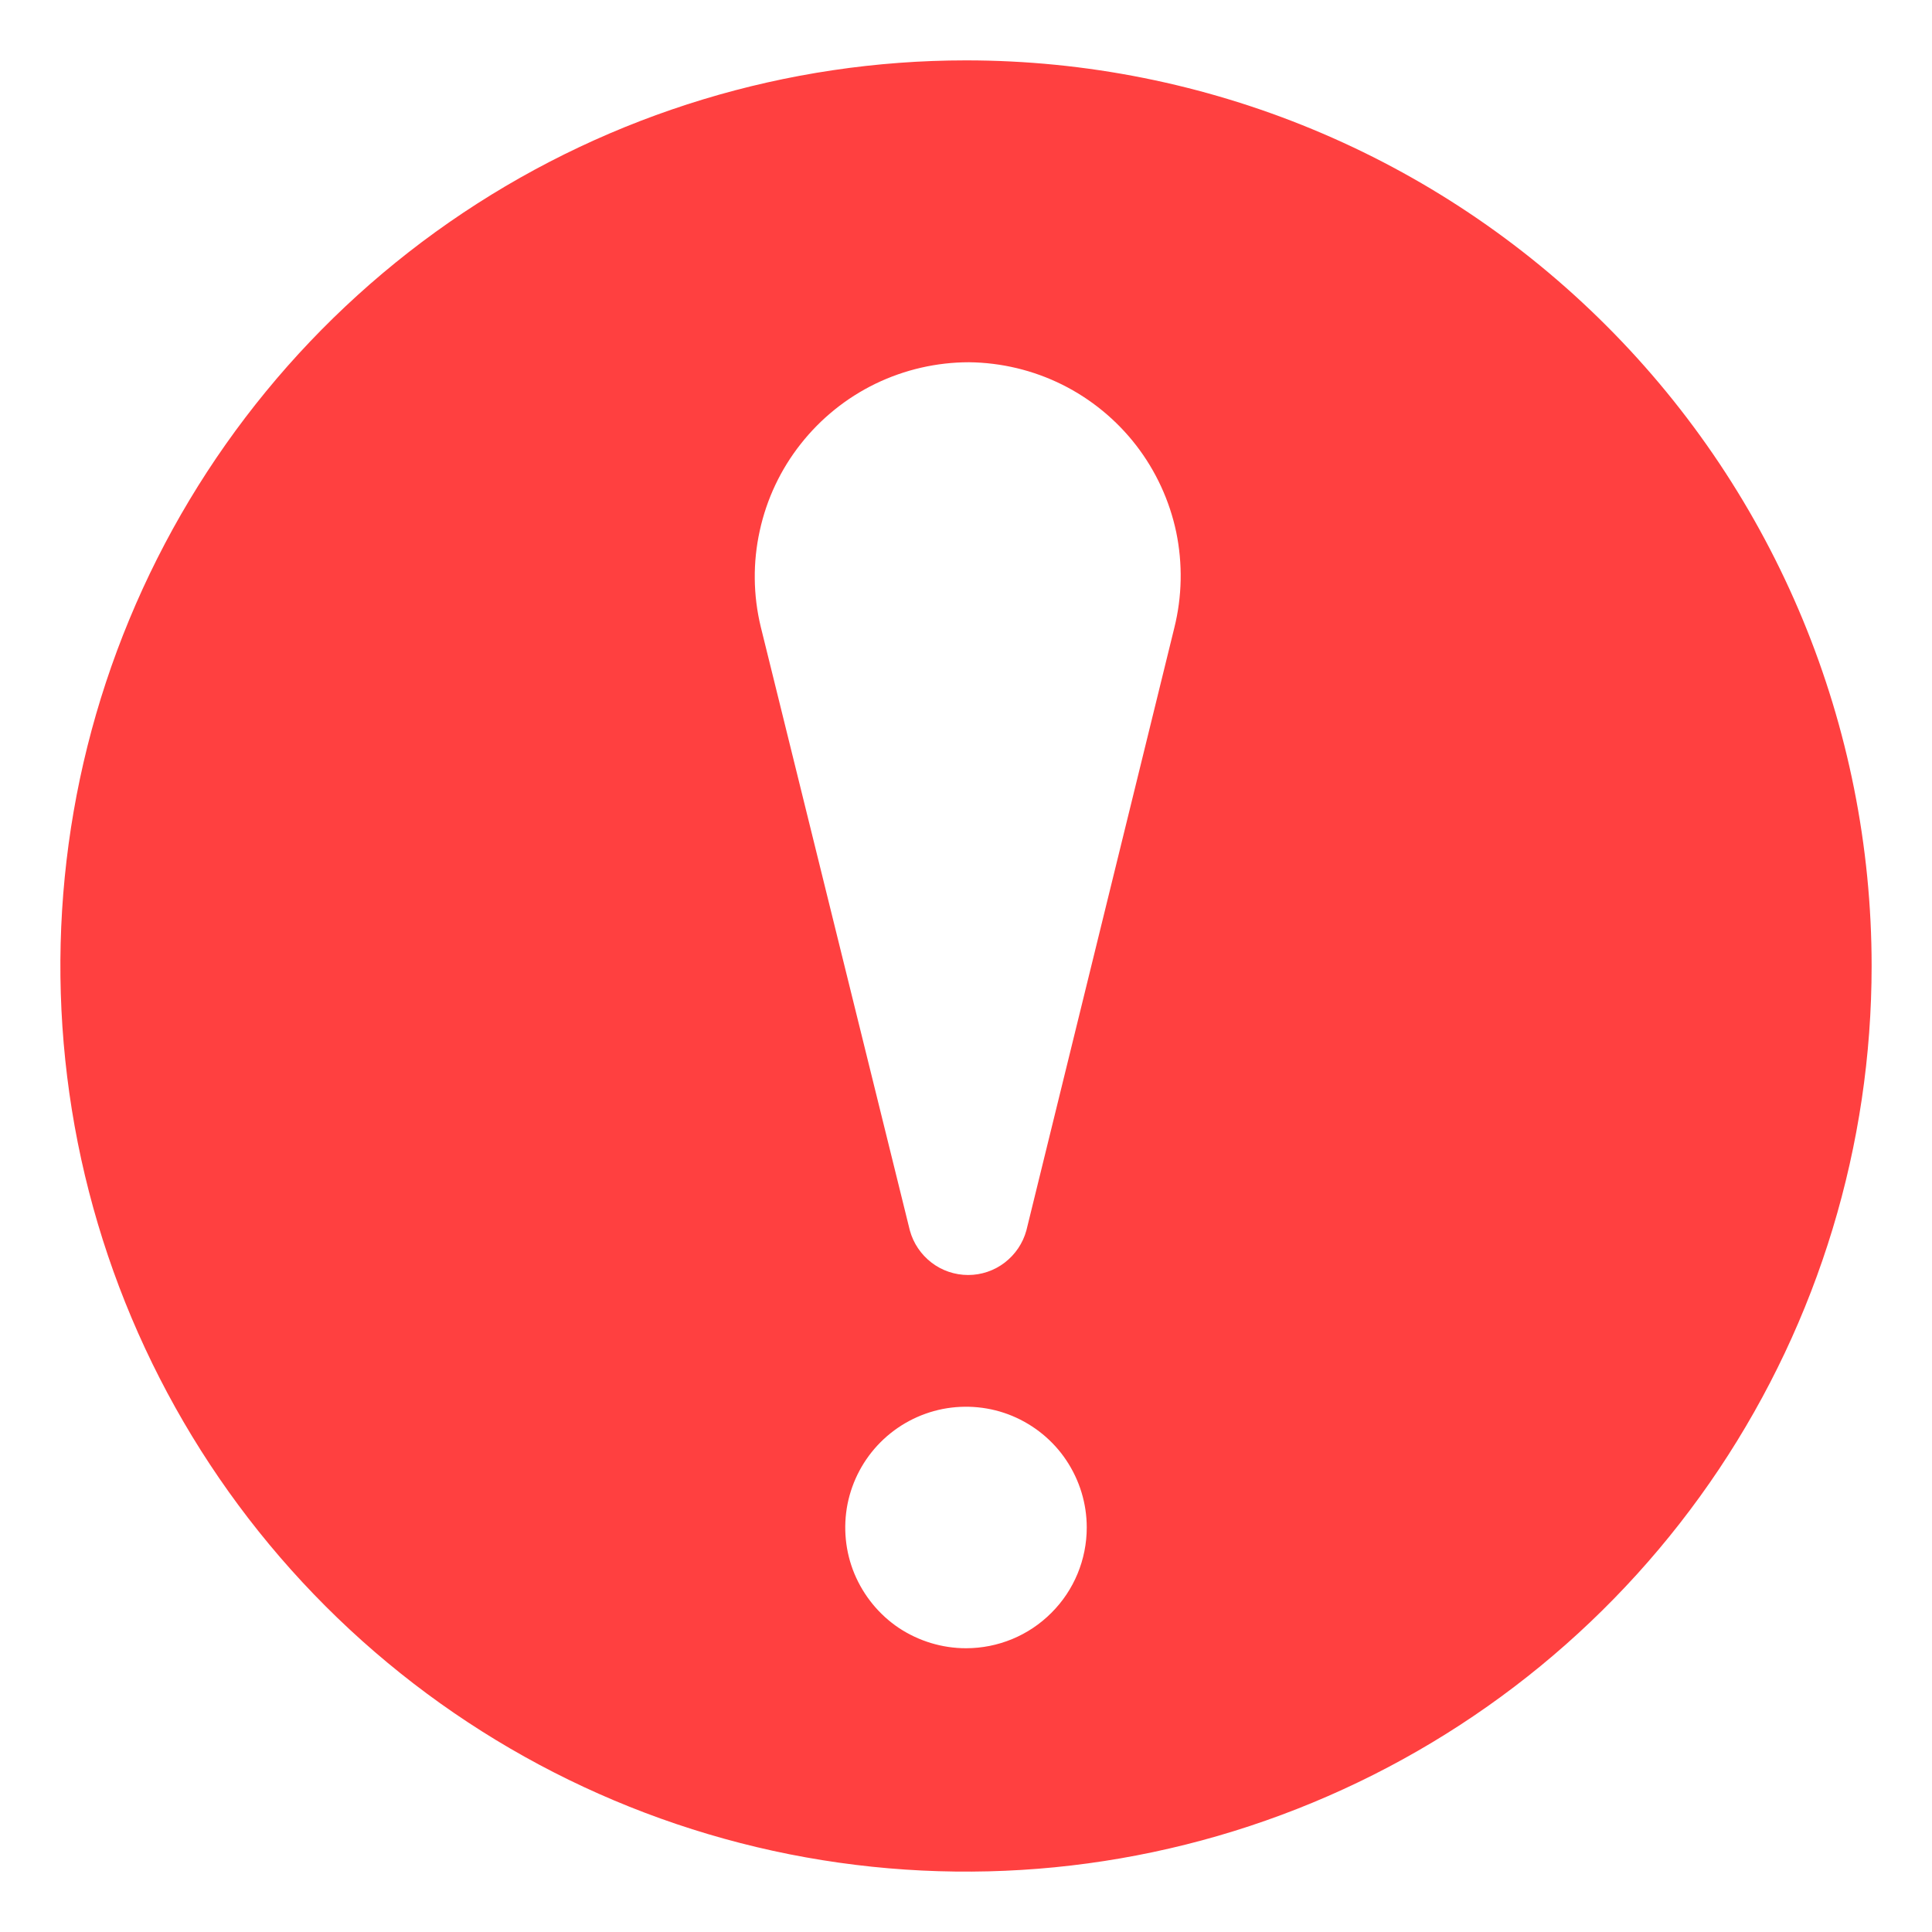<svg width="16" height="16" viewBox="0 0 16 16" fill="none" xmlns="http://www.w3.org/2000/svg">
<path d="M8 0.5C6.517 0.5 5.067 0.94 3.833 1.764C2.6 2.588 1.639 3.759 1.071 5.13C0.503 6.5 0.355 8.008 0.644 9.463C0.934 10.918 1.648 12.254 2.697 13.303C3.746 14.352 5.082 15.066 6.537 15.356C7.992 15.645 9.5 15.497 10.87 14.929C12.241 14.361 13.412 13.4 14.236 12.167C15.06 10.933 15.5 9.483 15.5 8C15.5 6.011 14.71 4.103 13.303 2.697C11.897 1.29 9.989 0.5 8 0.5ZM8 13.65C7.802 13.65 7.609 13.591 7.444 13.482C7.28 13.372 7.152 13.215 7.076 13.033C7 12.85 6.981 12.649 7.019 12.455C7.058 12.261 7.153 12.083 7.293 11.943C7.433 11.803 7.611 11.708 7.805 11.669C7.999 11.631 8.2 11.65 8.383 11.726C8.565 11.802 8.722 11.93 8.831 12.094C8.941 12.259 9 12.452 9 12.65C9 12.915 8.895 13.17 8.707 13.357C8.52 13.545 8.265 13.65 8 13.65ZM9.725 5.2L8.5 10.19C8.471 10.296 8.408 10.389 8.321 10.456C8.234 10.523 8.127 10.559 8.018 10.559C7.908 10.559 7.801 10.523 7.714 10.456C7.627 10.389 7.564 10.296 7.535 10.19L6.3 5.19C6.237 4.929 6.234 4.657 6.292 4.395C6.349 4.133 6.465 3.887 6.631 3.677C6.797 3.466 7.009 3.295 7.25 3.178C7.492 3.061 7.757 3 8.025 3C8.293 3.003 8.556 3.066 8.796 3.185C9.035 3.304 9.245 3.476 9.409 3.688C9.572 3.899 9.686 4.146 9.741 4.407C9.795 4.669 9.79 4.94 9.725 5.2Z" fill="#FF4040"/>
</svg>
